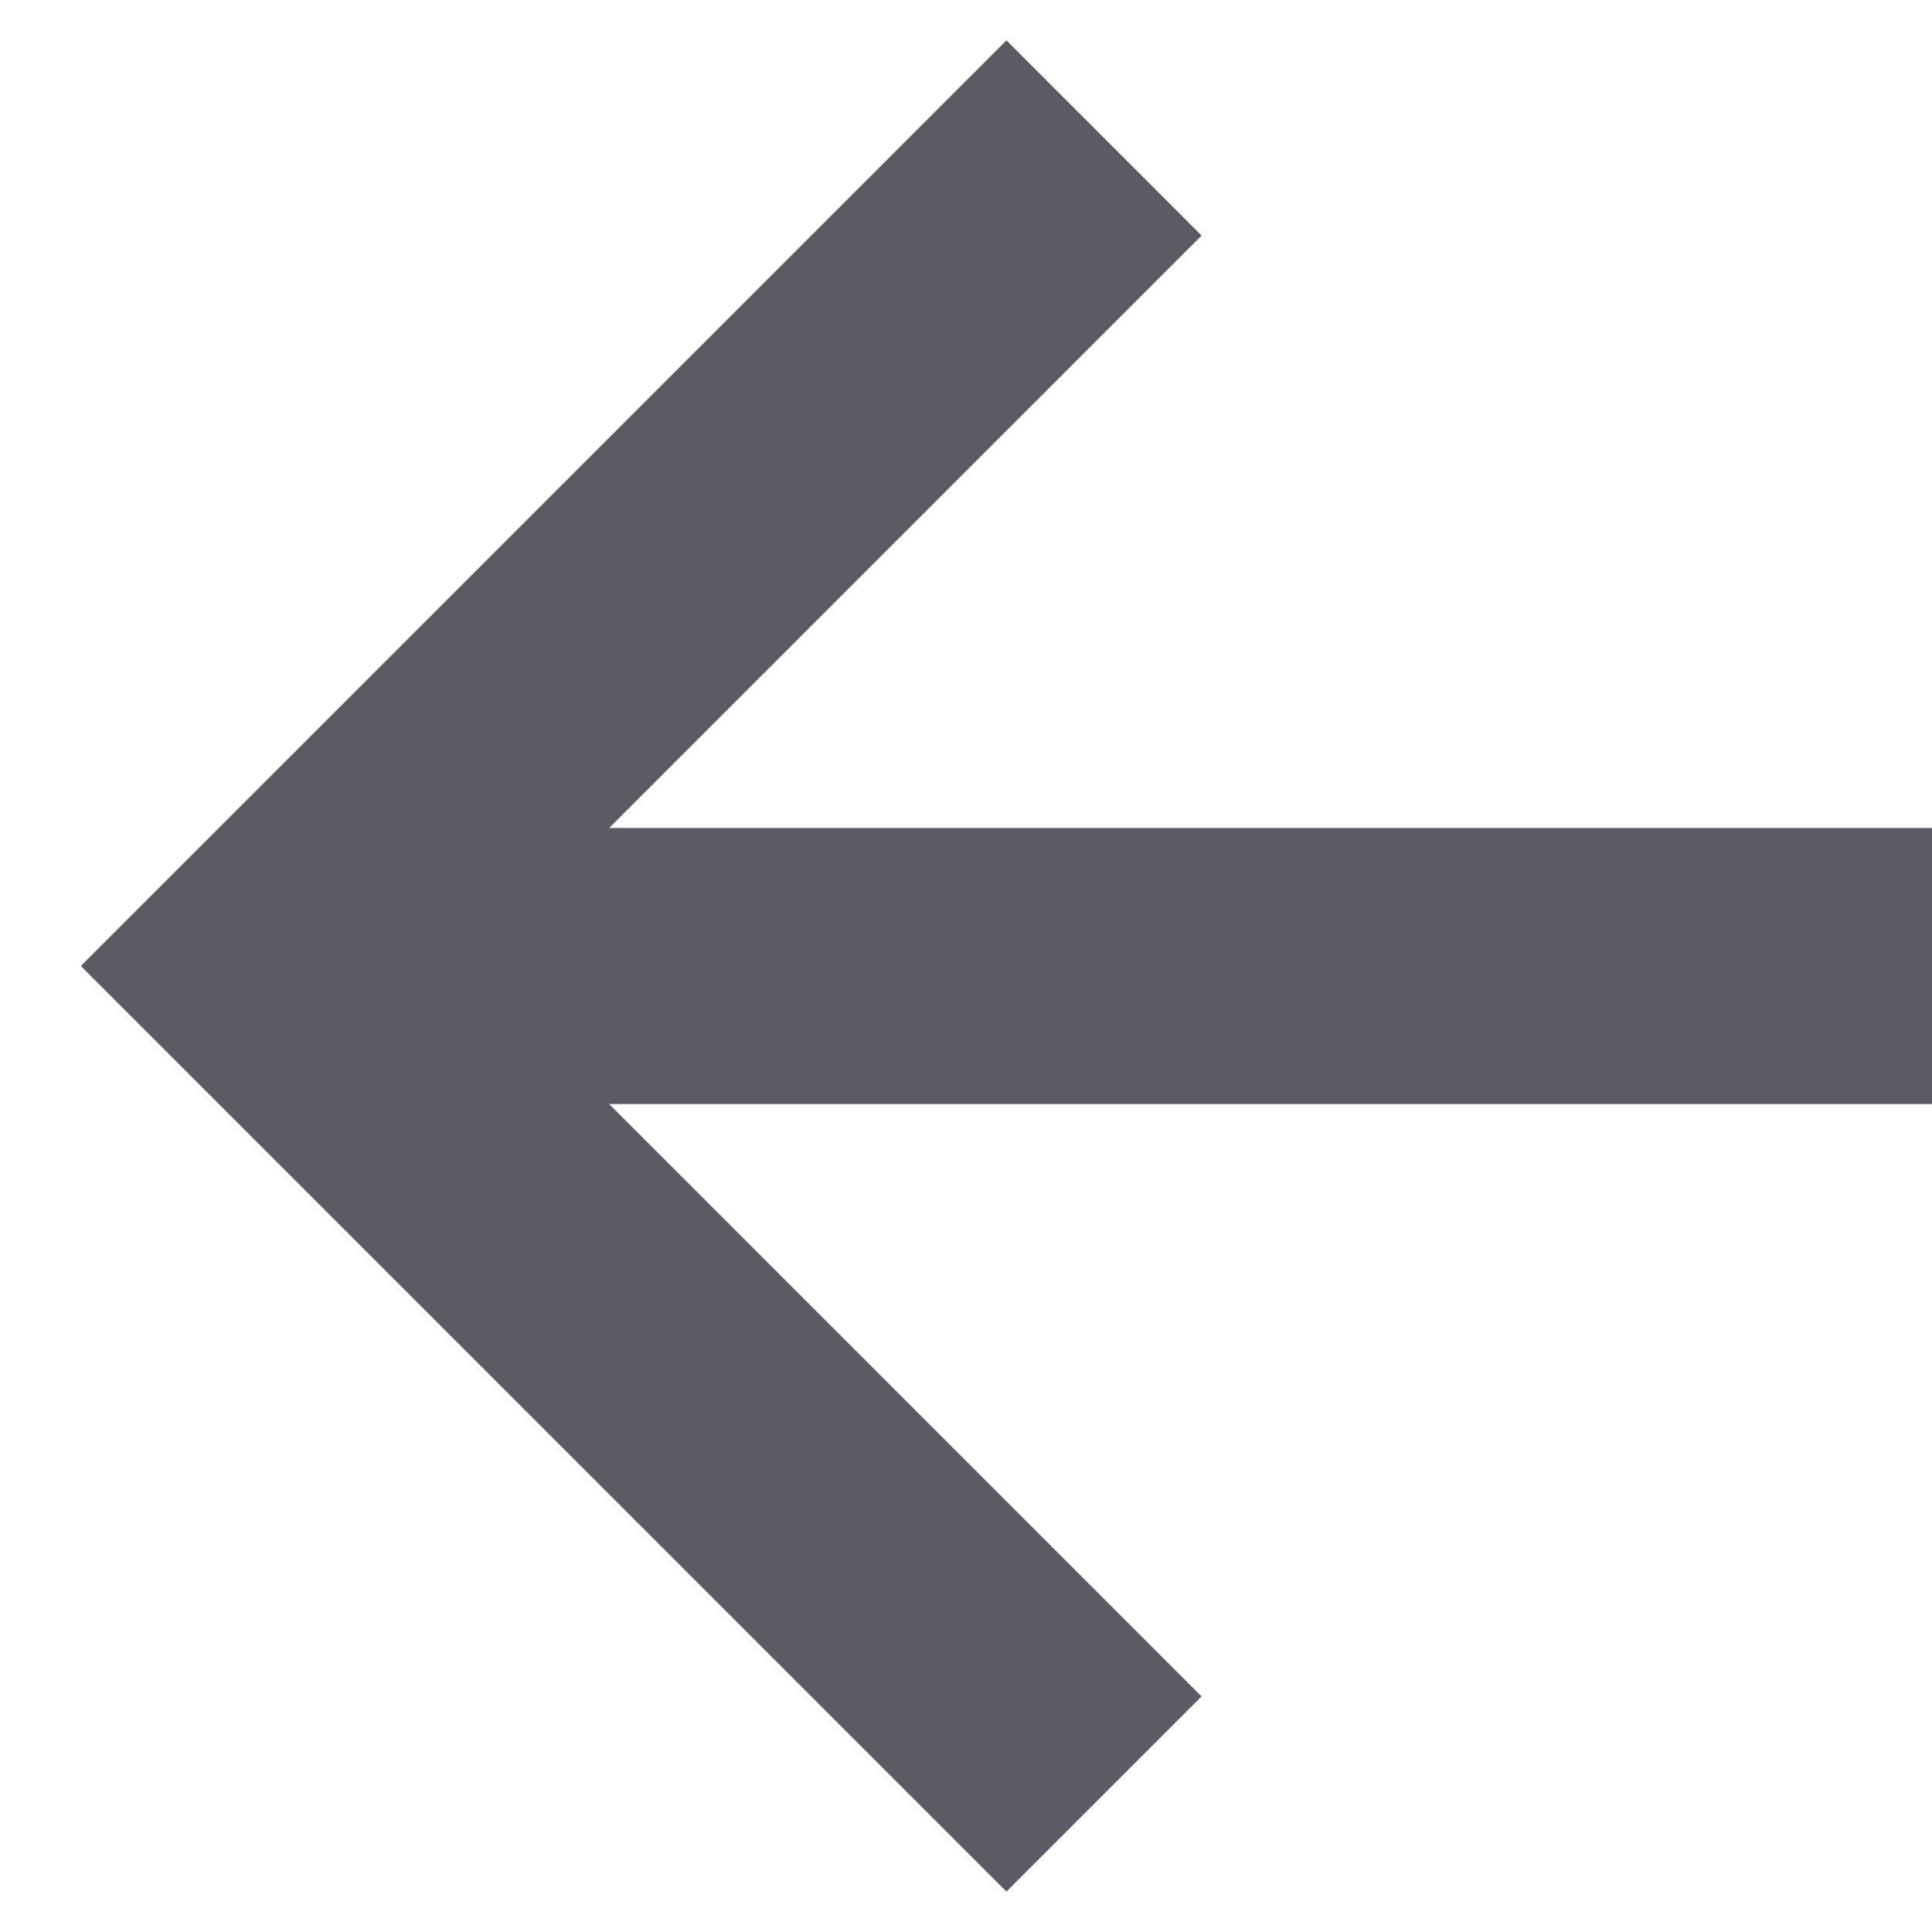 <svg width="14" height="14" viewBox="0 0 14 14" fill="none" xmlns="http://www.w3.org/2000/svg">
<path d="M7.293 13.707L8.707 12.293L4.414 8L14 8L14 6L4.414 6L8.707 1.707L7.293 0.293L0.586 7L7.293 13.707Z" fill="#5C5B63"/>
</svg>

